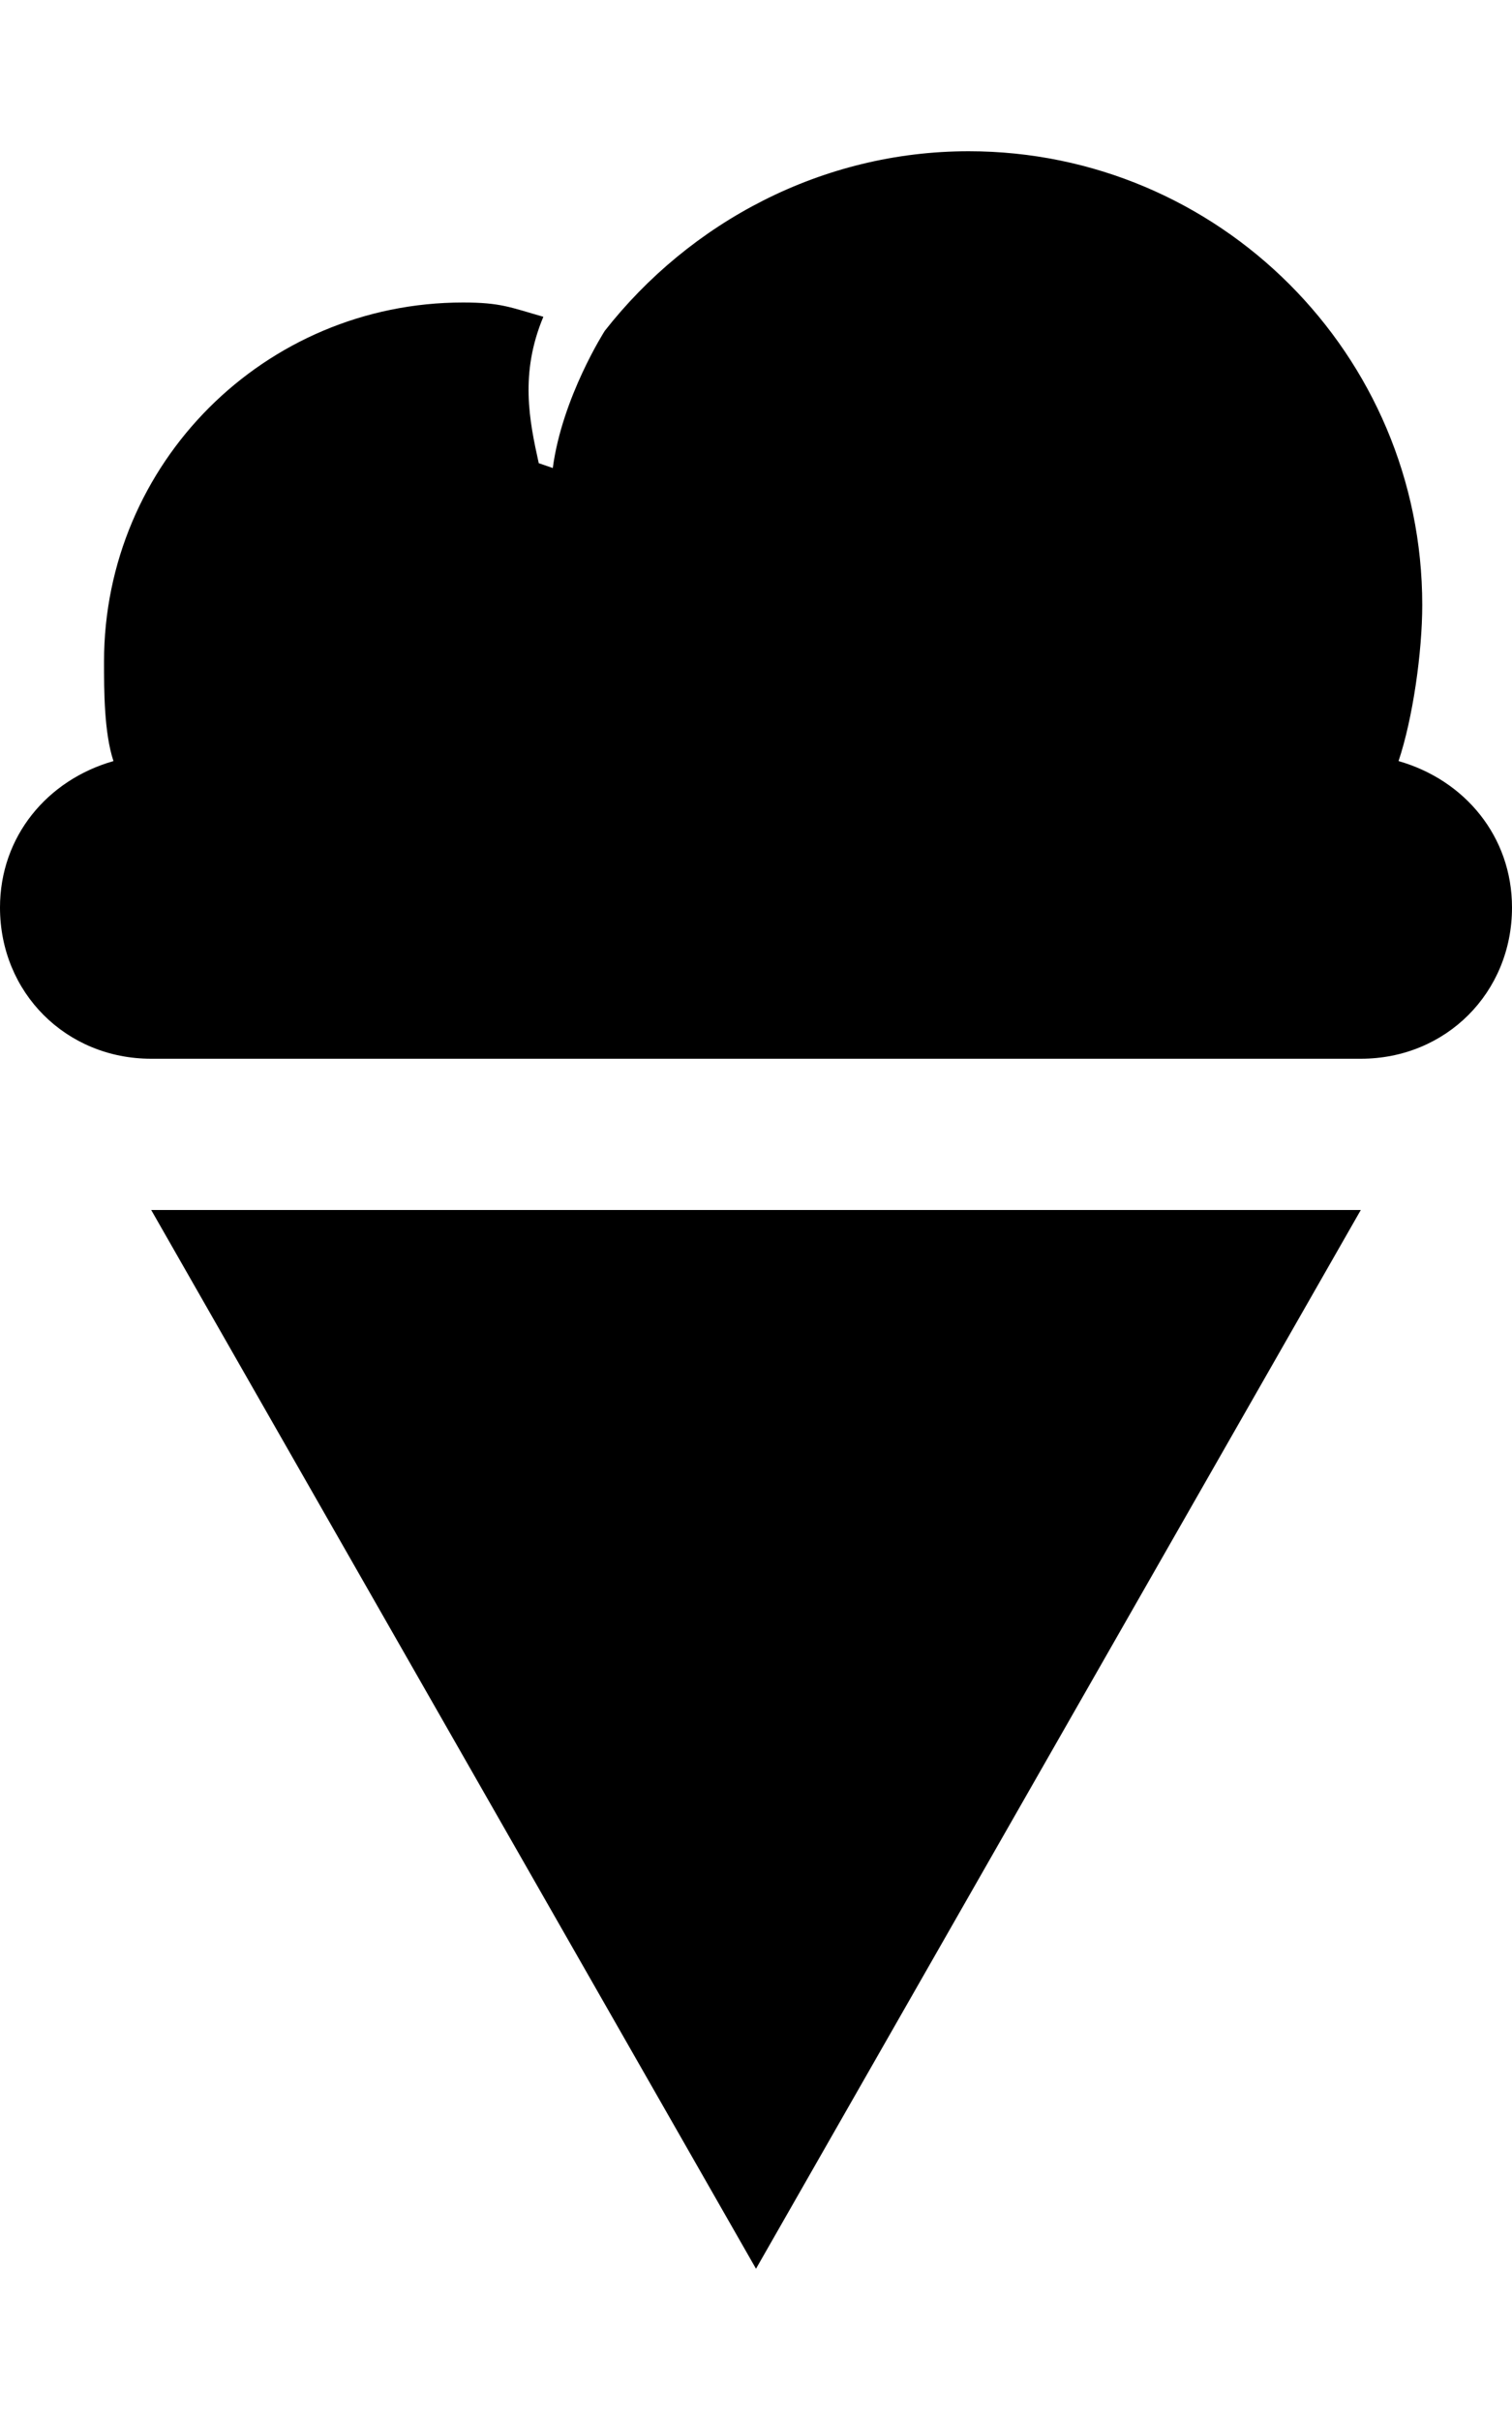 <svg height="1000" width="625" xmlns="http://www.w3.org/2000/svg"><path d="M62.5 500h500l-250 437.5zM578.1 314.5c27.4 7.8 46.9 31.2 46.9 60.5 0 35.2 -27.3 62.5 -62.5 62.5h-500C27.3 437.5 0 410.2 0 375c0 -29.3 19.5 -52.7 46.9 -60.5C43 302.7 43 285.2 43 273.4 43 191.4 109.4 125 191.4 125c15.6 0 19.5 2 33.2 5.9 -9.8 23.4 -5.8 42.9 -1.9 60.5l5.8 2c3.9 -29.3 21.5 -56.7 21.5 -56.7C285.2 91.8 339.8 62.5 400.4 62.5c103.5 0 187.5 84 187.5 187.5 0 19.5 -3.9 46.9 -9.8 64.5z"/></svg>